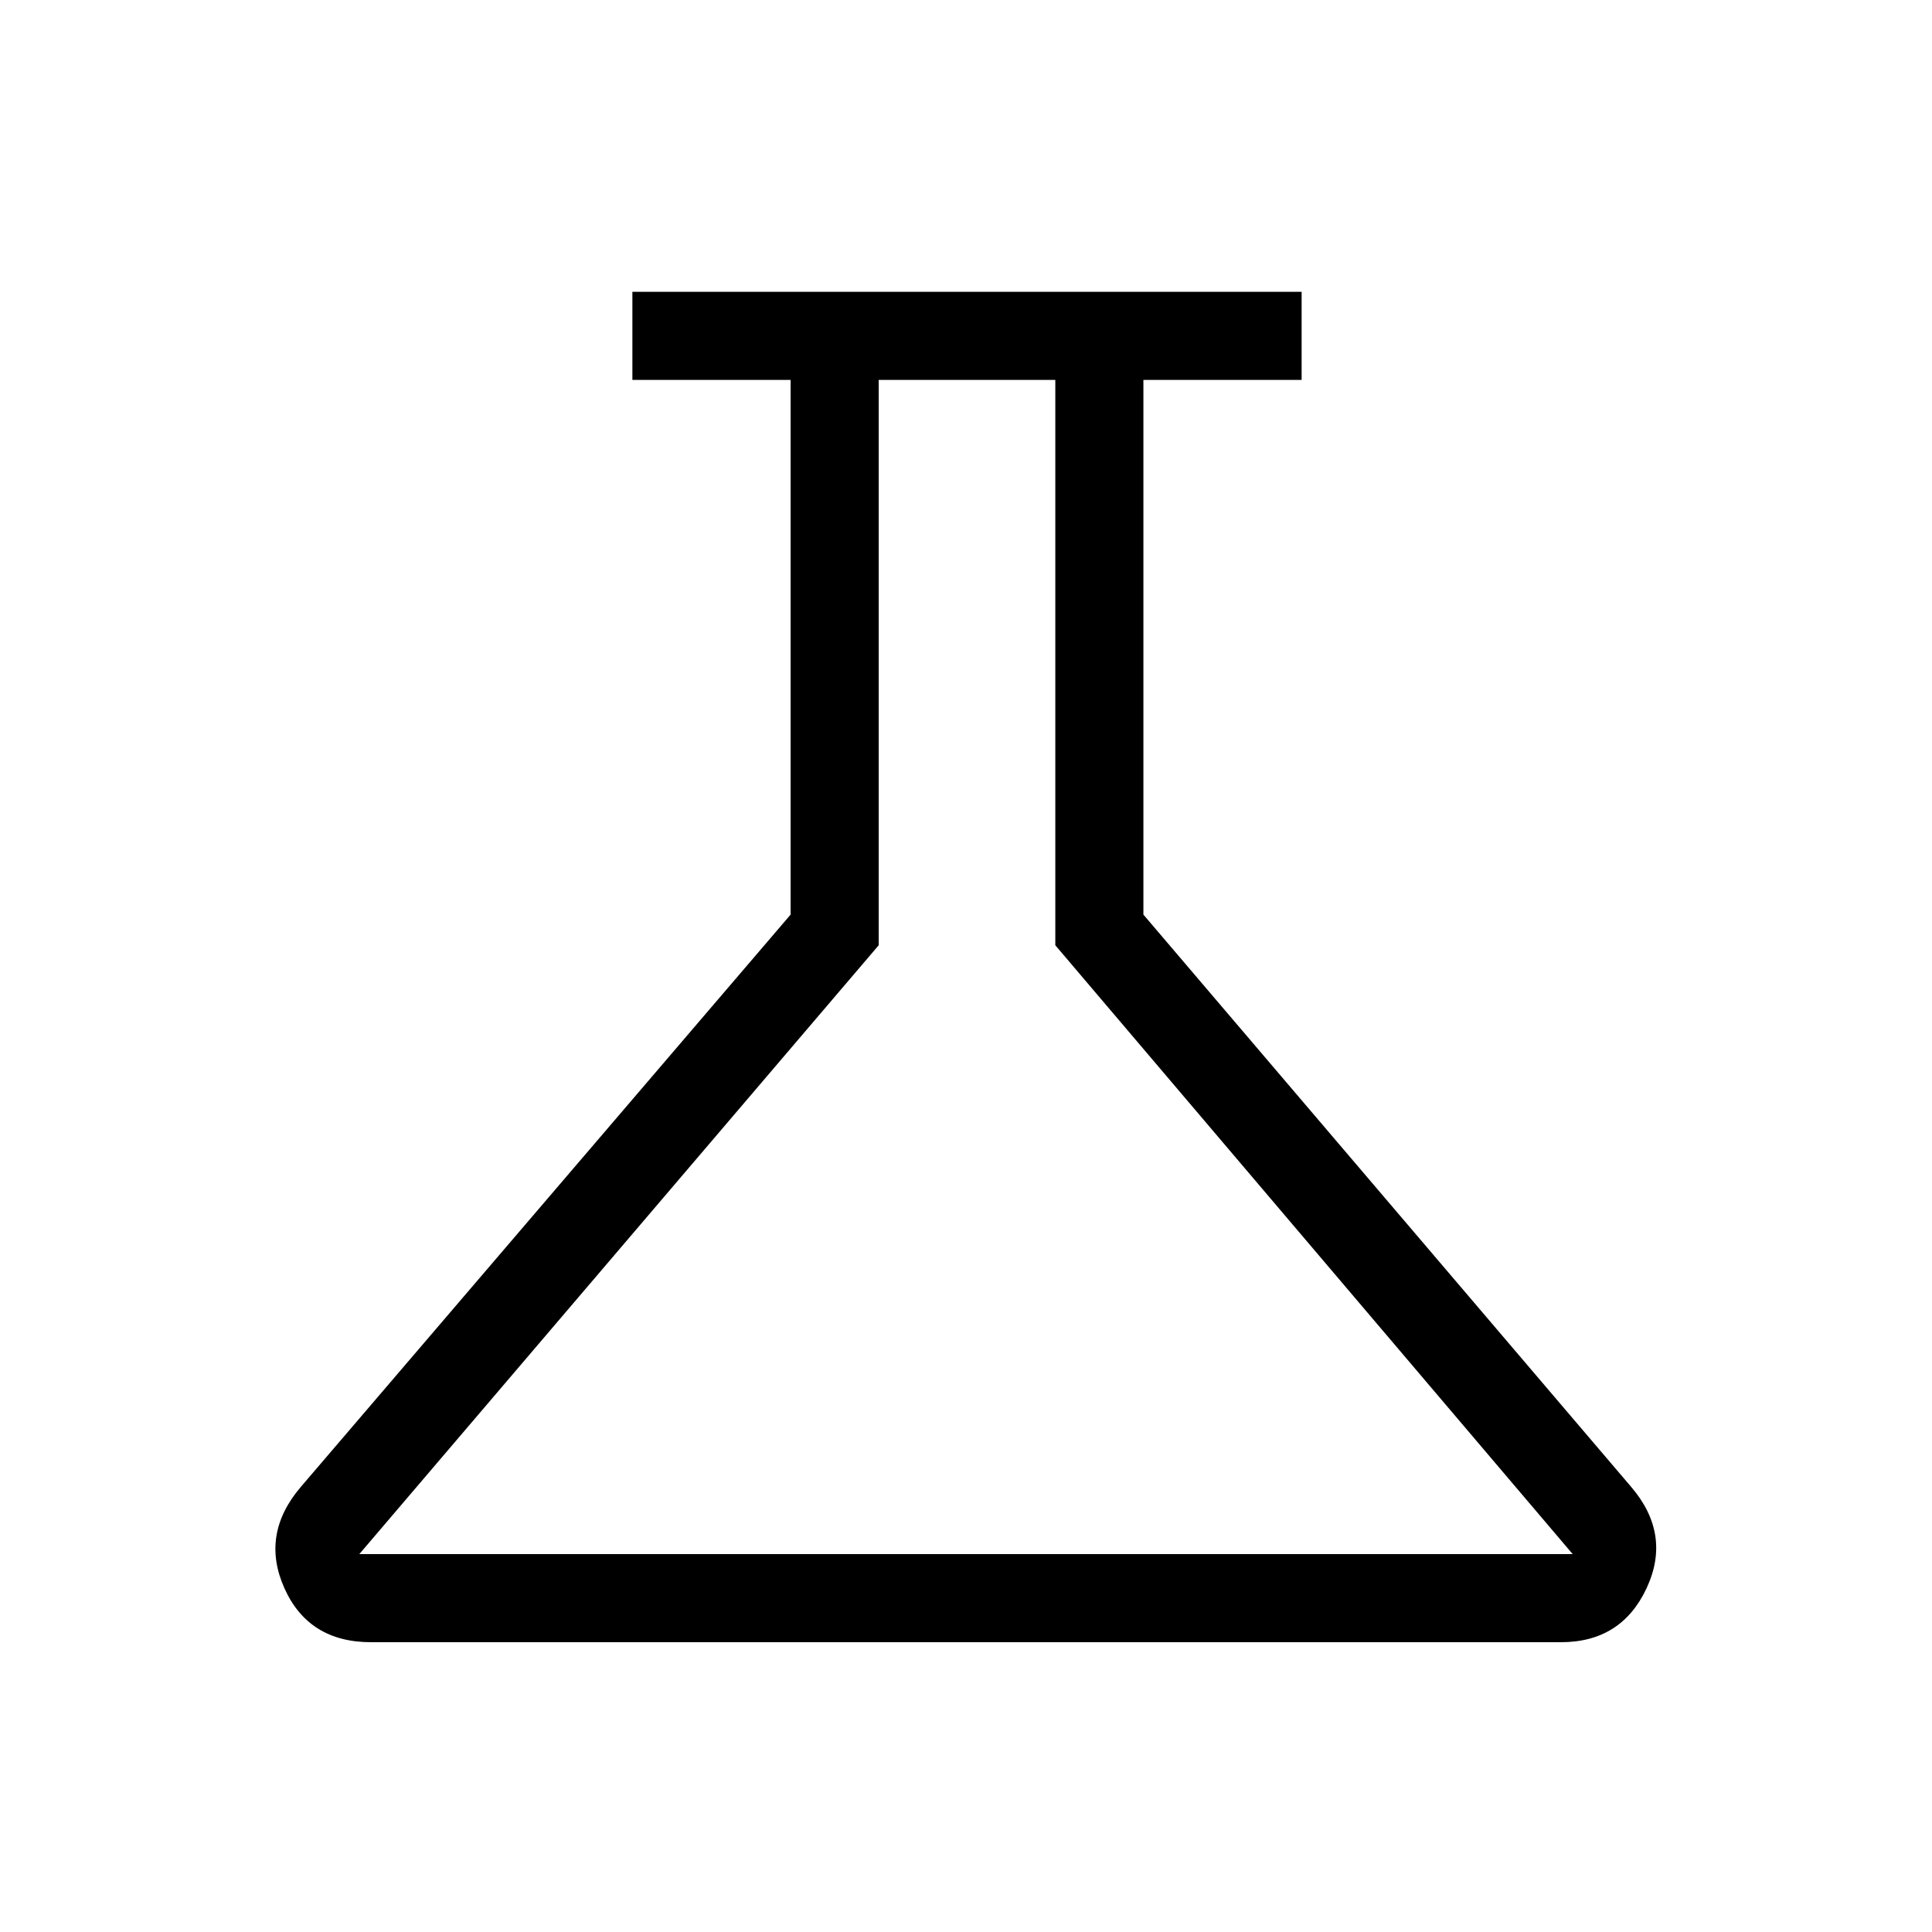 <svg xmlns="http://www.w3.org/2000/svg" height="48" viewBox="0 -960 960 960" width="48"><path d="M184.38-144q-31 0-43.03-26.77-12.04-26.77 8.11-50.38l243.39-284.39v-265.69h-78.62V-815h332.54v43.77h-78.62v265.69l242.39 284.39q20.15 23.61 7.61 50.38Q805.62-144 775.62-144H184.38Zm-5.84-43.77h602.92L524.38-490.31v-280.92h-87.76v280.92L178.54-187.77ZM478.77-480Z"/></svg>